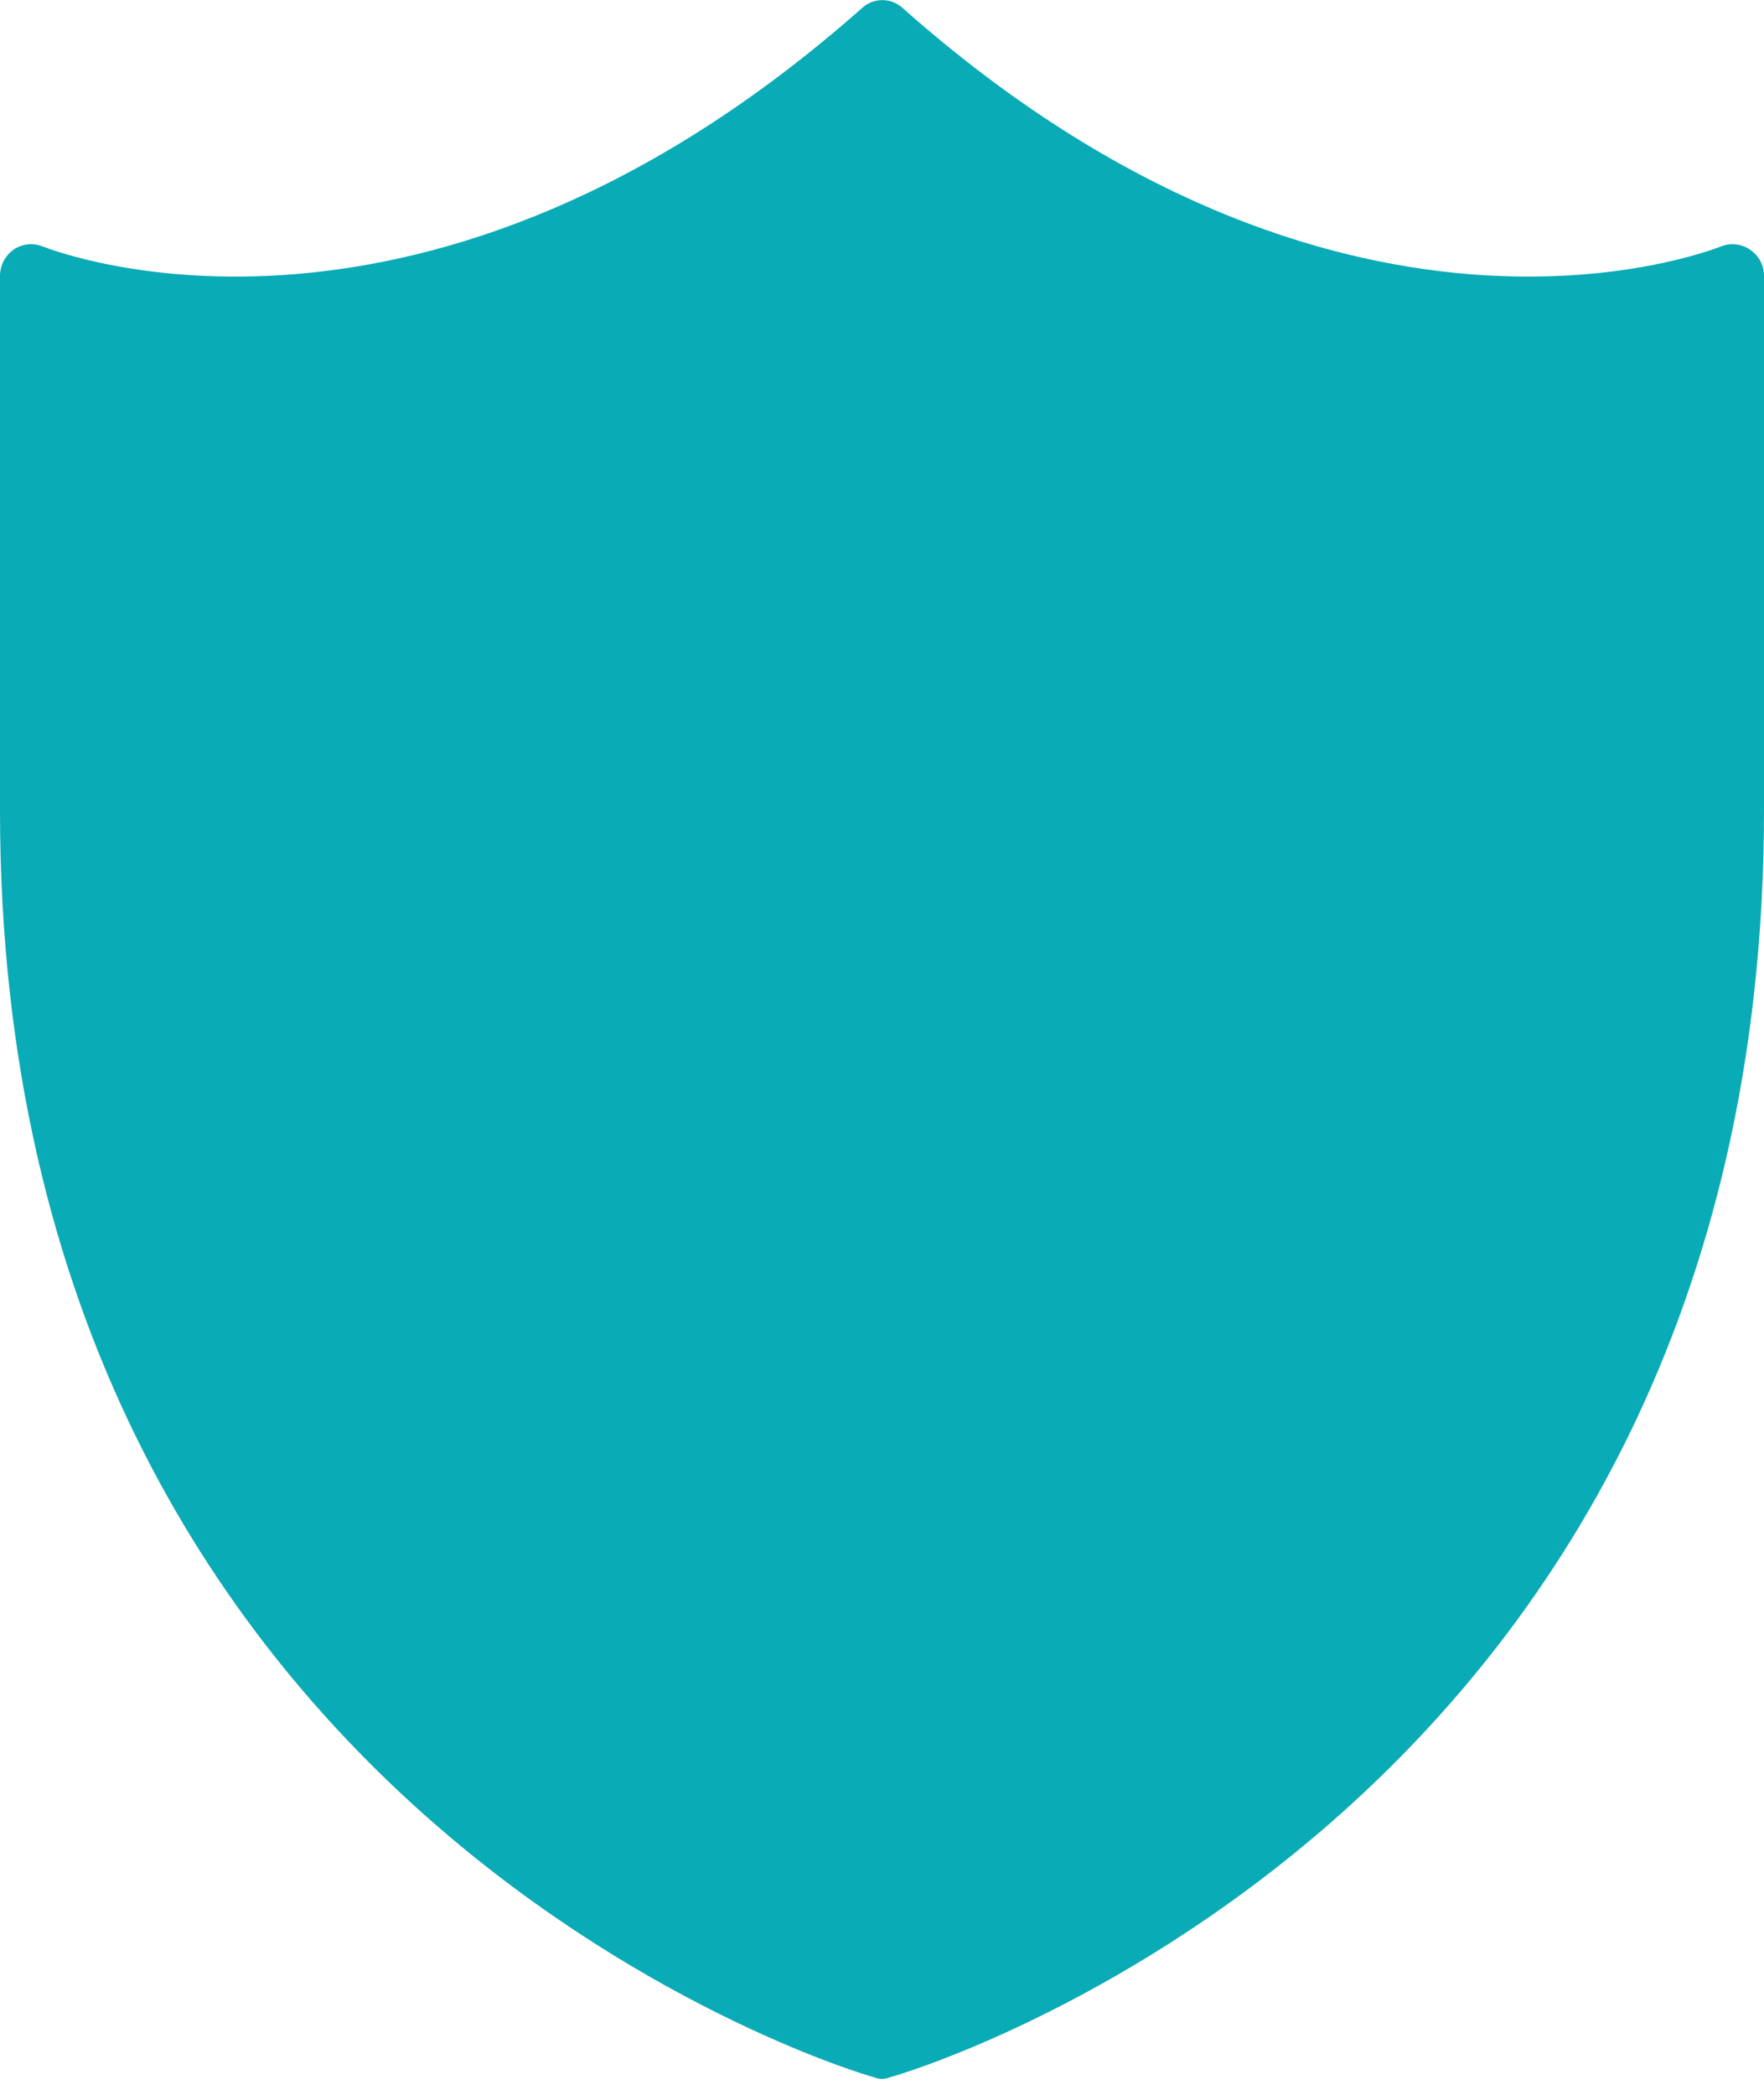 <svg width="32" height="38" viewBox="0 0 32 38" fill="none" xmlns="http://www.w3.org/2000/svg">
<g clip-path="url(#clip0_115_2539)">
<path d="M31.746 4.529C31.669 4.475 31.579 4.442 31.485 4.433C31.392 4.423 31.297 4.438 31.211 4.474C30.929 4.58 24.267 7.139 16.381 0.152C16.28 0.056 16.146 0.002 16.006 0.002C15.866 0.002 15.732 0.056 15.631 0.152C7.733 7.139 1.067 4.58 0.782 4.474C0.695 4.438 0.6 4.423 0.507 4.433C0.413 4.442 0.324 4.475 0.246 4.529C0.171 4.583 0.109 4.654 0.066 4.736C0.023 4.818 0.001 4.909 0 5.002V14.701C0 33.067 15.685 37.647 15.846 37.678C15.895 37.699 15.948 37.711 16.002 37.713C16.054 37.71 16.106 37.698 16.154 37.678C16.315 37.647 32 33.067 32 14.701V5.002C32 4.908 31.977 4.816 31.933 4.733C31.888 4.651 31.824 4.581 31.746 4.529Z" fill="#09ABB6"/>
</g>
<defs>
<clipPath id="clip0_115_2539">
<rect width="32" height="37.713" fill="white"/>
</clipPath>
</defs>
</svg>
